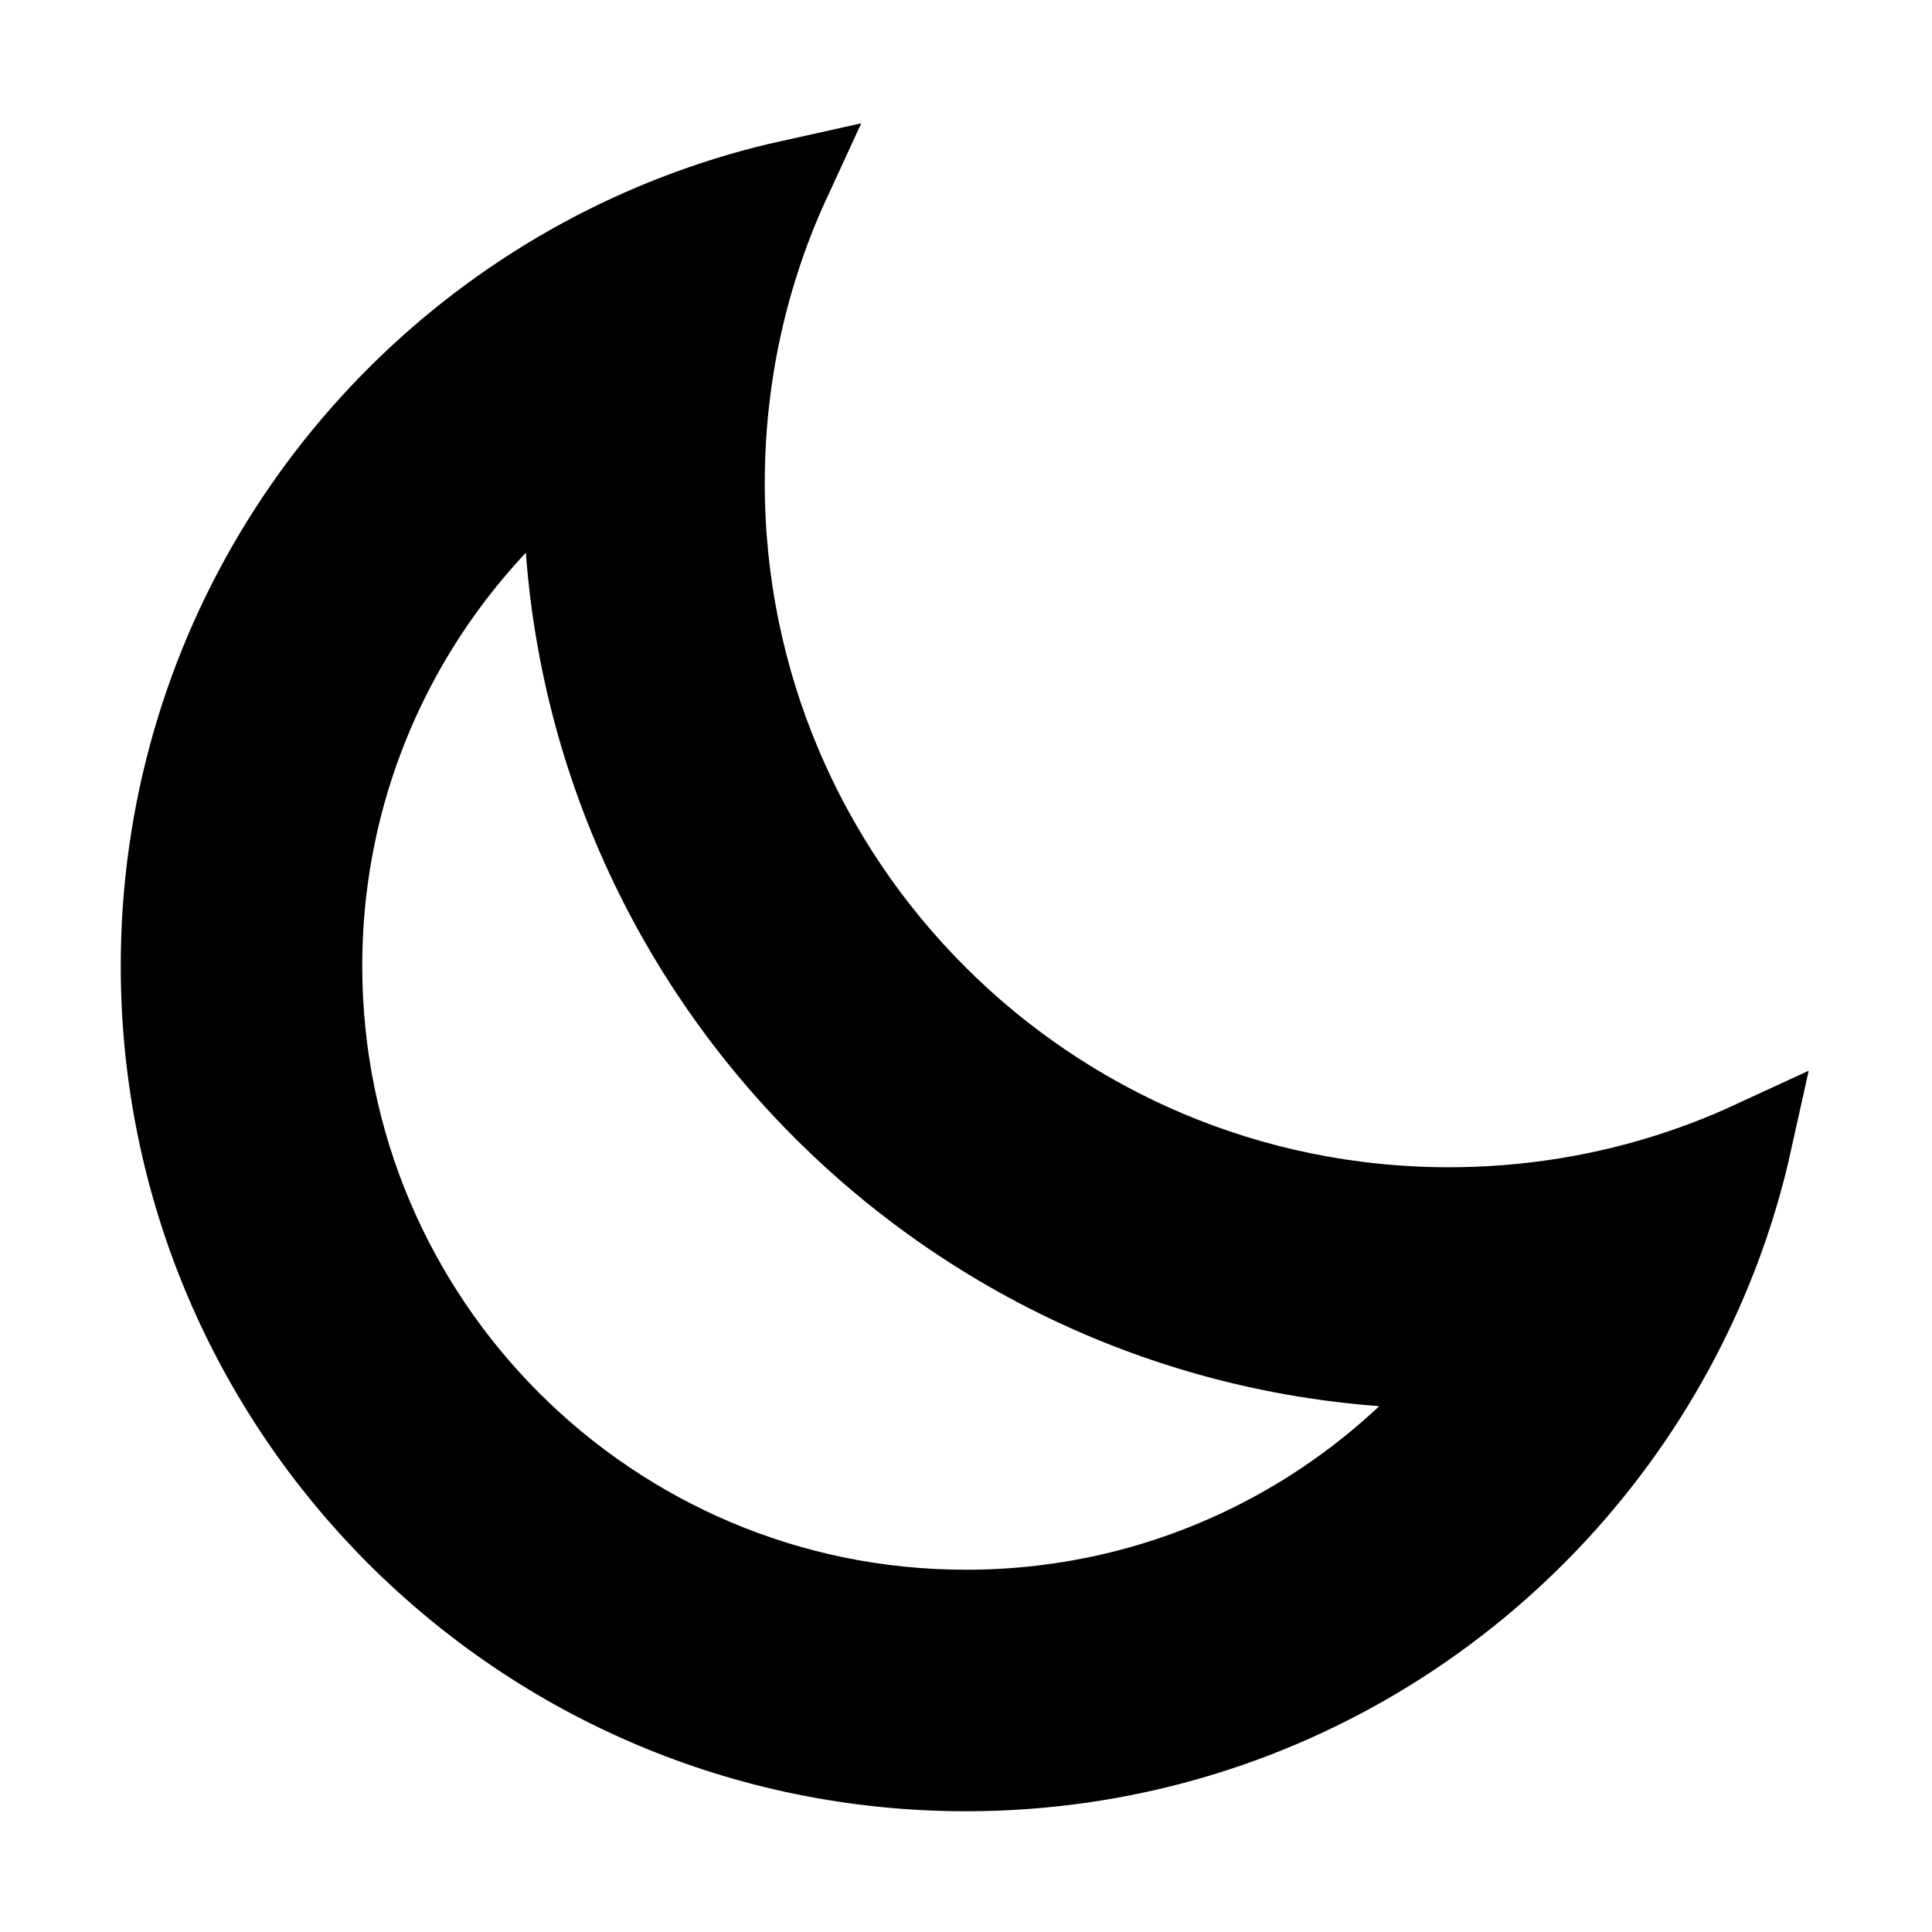 <svg viewBox="0 0 24 24" fill="none" xmlns="http://www.w3.org/2000/svg" stroke="currentColor"><path fill-rule="evenodd" clip-rule="evenodd" d="M18.248 16.997C18.166 16.999 18.083 17 18 17C11.925 17 7 12.075 7 6C7 5.917 7.001 5.834 7.003 5.752C5.172 7.219 4 9.473 4 12C4 16.418 7.582 20 12 20C14.527 20 16.781 18.828 18.248 16.997ZM19.466 14.881C18.989 14.959 18.499 15 18 15C13.029 15 9 10.971 9 6C9 5.501 9.041 5.011 9.119 4.534C9.251 3.727 9.49 2.957 9.822 2.238C8.96 2.429 8.141 2.732 7.379 3.129C4.182 4.798 2 8.144 2 12C2 17.523 6.477 22 12 22C15.856 22 19.202 19.818 20.87 16.621C21.268 15.859 21.571 15.04 21.762 14.178C21.043 14.51 20.273 14.749 19.466 14.881Z" fill="currentColor"/></svg>
